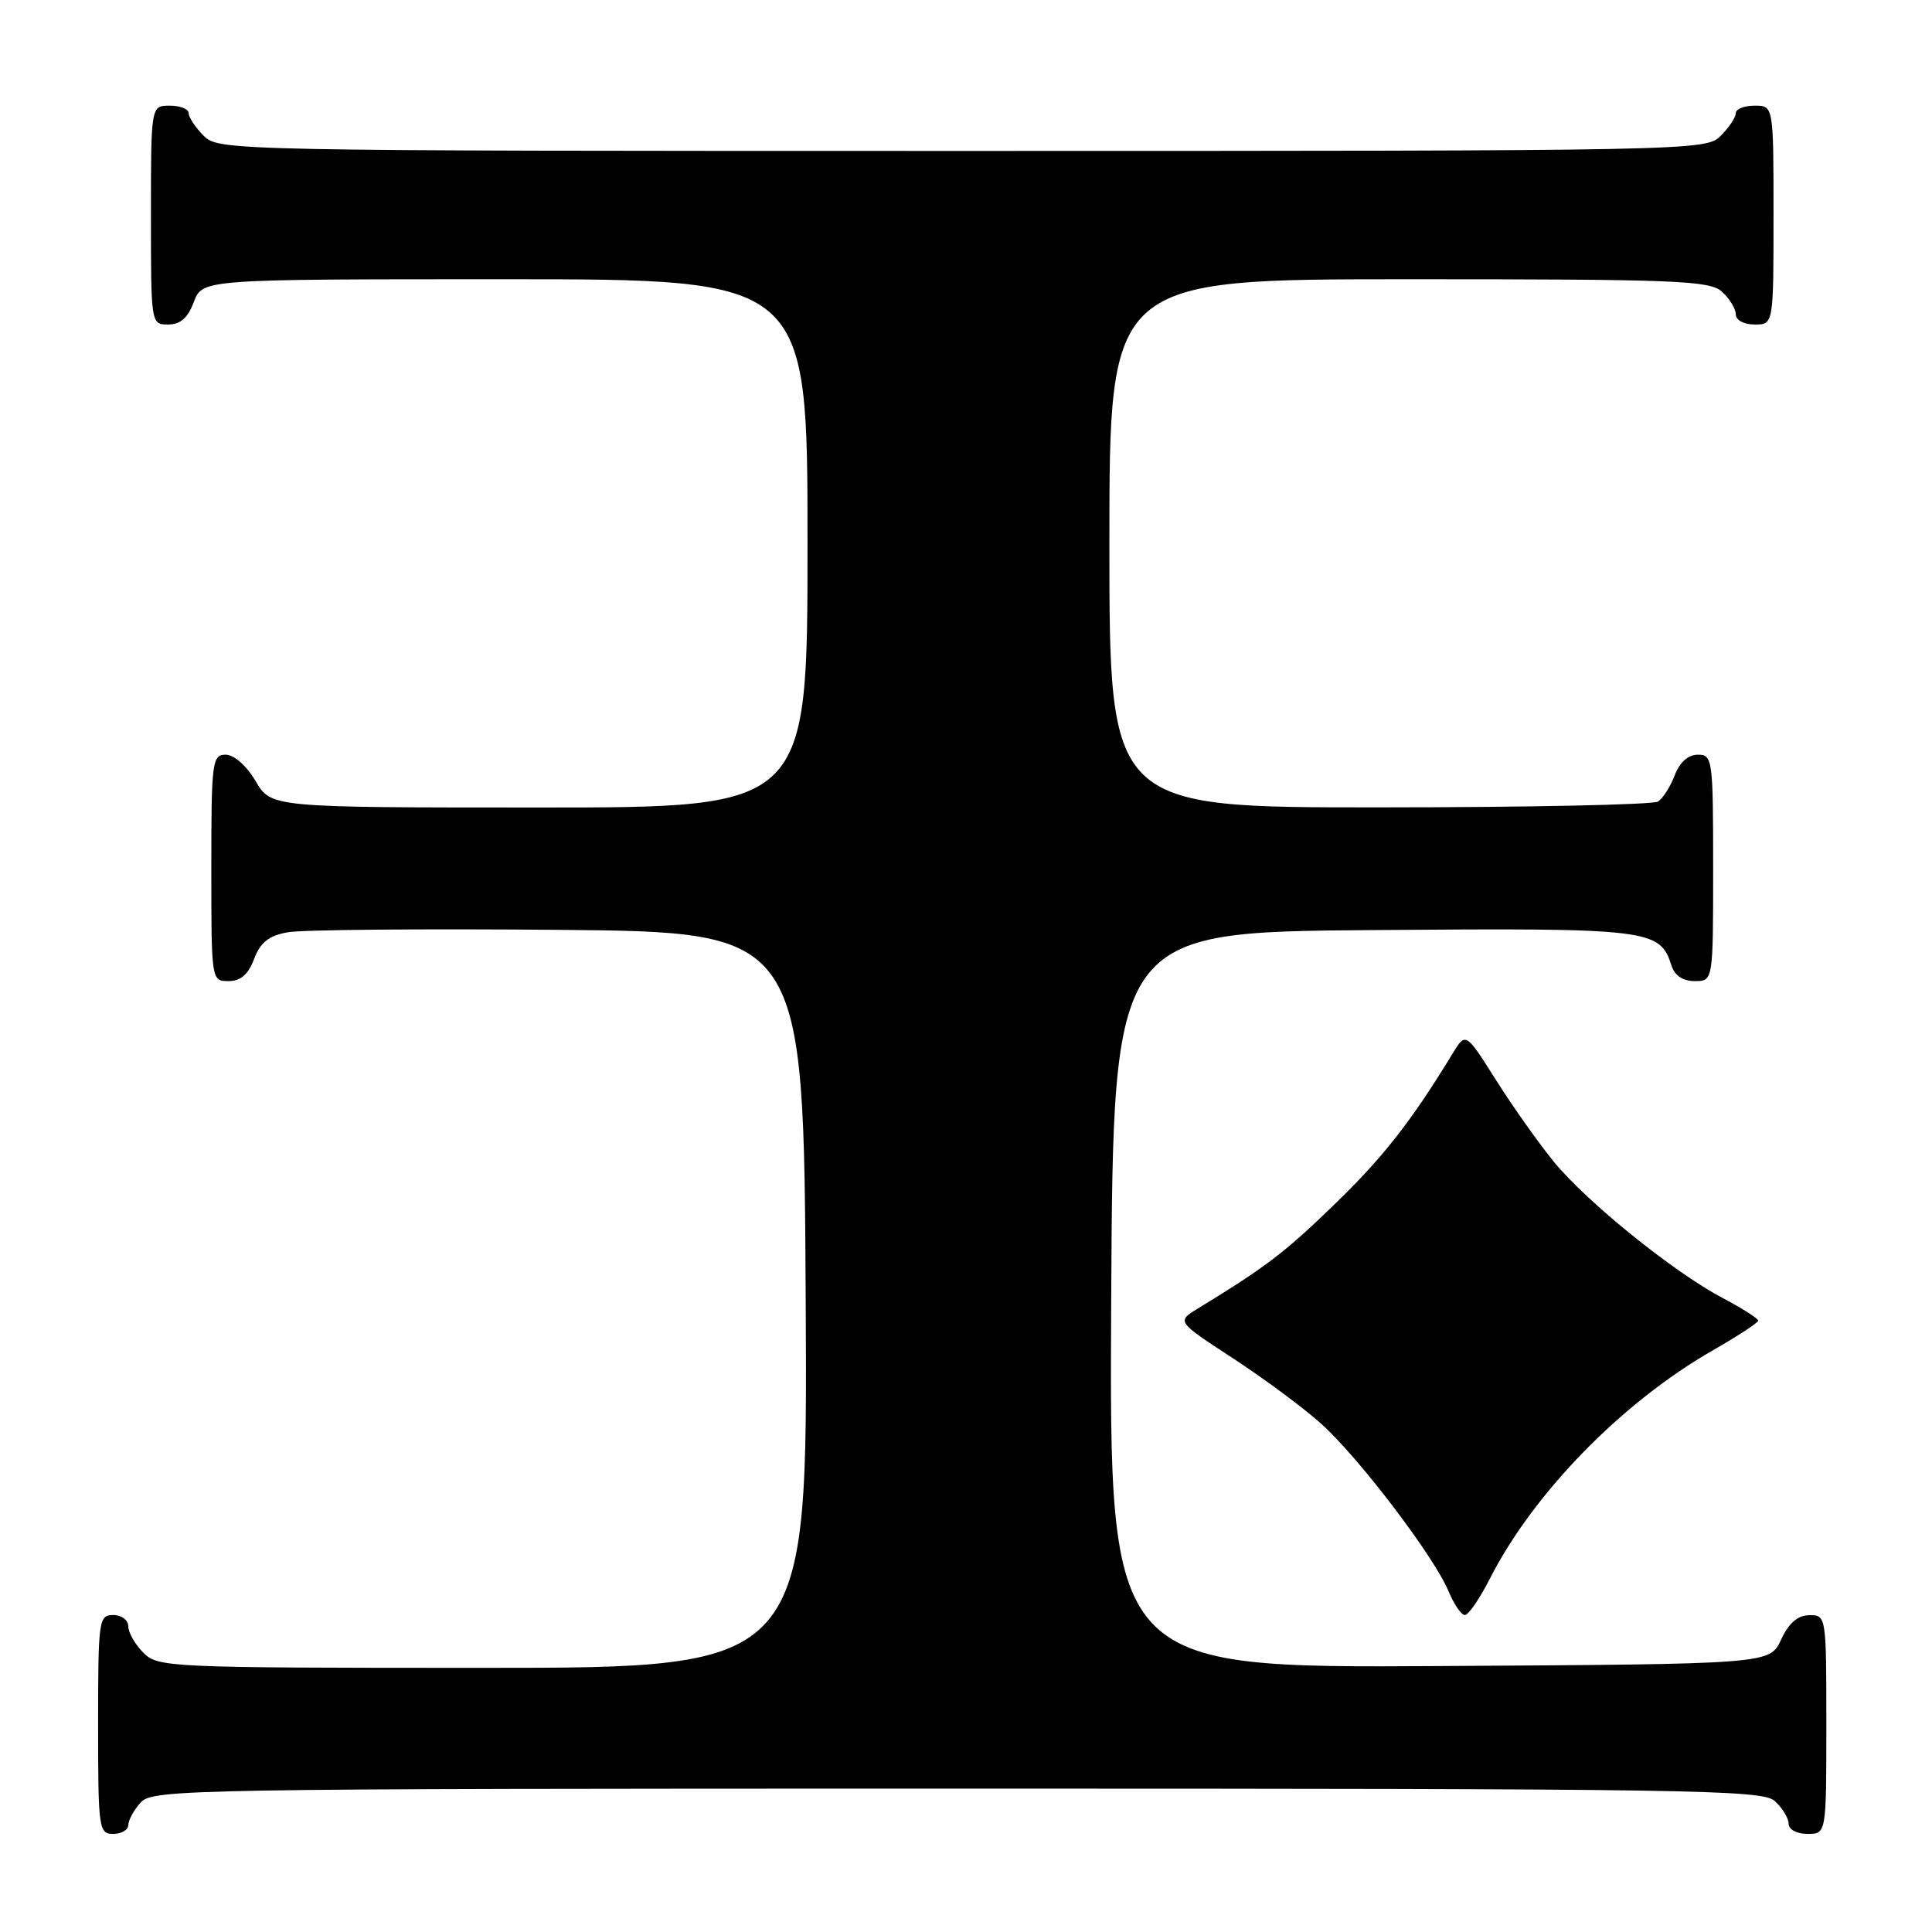 <?xml version="1.0" encoding="UTF-8" standalone="no"?>
<!DOCTYPE svg PUBLIC "-//W3C//DTD SVG 1.1//EN" "http://www.w3.org/Graphics/SVG/1.1/DTD/svg11.dtd" >
<svg xmlns="http://www.w3.org/2000/svg" xmlns:xlink="http://www.w3.org/1999/xlink" version="1.1" viewBox="0 0 256 256">
 <g >
 <path fill="currentColor"
d=" M 17.00 241.83 C 17.00 241.18 17.74 239.83 18.65 238.83 C 20.24 237.08 24.91 237.00 126.83 237.00 C 224.54 237.00 233.49 237.14 235.17 238.65 C 236.18 239.57 237.00 240.92 237.00 241.65 C 237.00 242.42 238.07 243.00 239.50 243.00 C 242.00 243.00 242.00 243.00 242.00 228.50 C 242.00 214.12 241.98 214.00 239.75 214.02 C 238.20 214.04 237.03 215.05 236.00 217.27 C 234.50 220.50 234.50 220.50 190.74 220.76 C 146.98 221.02 146.98 221.02 147.24 172.26 C 147.50 123.50 147.50 123.50 181.91 123.24 C 218.73 122.95 219.94 123.10 221.49 127.97 C 221.91 129.28 223.00 130.00 224.57 130.00 C 227.00 130.00 227.00 130.00 227.00 115.00 C 227.00 100.61 226.92 100.00 224.98 100.00 C 223.69 100.00 222.57 101.00 221.91 102.73 C 221.34 104.23 220.34 105.80 219.69 106.21 C 219.03 106.63 202.41 106.98 182.75 106.98 C 147.00 107.00 147.00 107.00 147.00 72.00 C 147.00 37.00 147.00 37.00 186.67 37.00 C 222.18 37.00 226.53 37.17 228.17 38.65 C 229.18 39.57 230.00 40.92 230.00 41.65 C 230.00 42.42 231.07 43.00 232.50 43.00 C 235.00 43.00 235.00 43.00 235.00 28.50 C 235.00 14.00 235.00 14.00 232.50 14.00 C 231.12 14.00 230.00 14.45 230.00 15.00 C 230.00 15.55 229.10 16.90 228.00 18.00 C 226.03 19.97 224.67 20.00 127.50 20.00 C 30.33 20.00 28.97 19.97 27.00 18.00 C 25.90 16.90 25.00 15.55 25.00 15.00 C 25.00 14.45 23.88 14.00 22.50 14.00 C 20.00 14.00 20.00 14.00 20.00 28.50 C 20.00 42.93 20.01 43.00 22.28 43.00 C 23.90 43.00 24.89 42.13 25.69 40.00 C 26.83 37.00 26.83 37.00 66.91 37.00 C 107.00 37.00 107.00 37.00 107.00 72.00 C 107.00 107.00 107.00 107.00 71.47 107.00 C 35.93 107.00 35.93 107.00 33.87 103.50 C 32.66 101.45 31.01 100.00 29.90 100.00 C 28.12 100.00 28.00 100.93 28.00 115.00 C 28.00 129.95 28.01 130.00 30.28 130.00 C 31.89 130.00 32.89 129.13 33.67 127.07 C 34.50 124.86 35.61 123.98 38.14 123.53 C 39.99 123.19 56.12 123.05 74.00 123.21 C 106.50 123.50 106.50 123.50 106.76 172.25 C 107.02 221.00 107.02 221.00 64.01 221.00 C 22.33 221.00 20.94 220.94 19.00 219.00 C 17.90 217.90 17.00 216.32 17.00 215.50 C 17.00 214.67 16.11 214.00 15.00 214.00 C 13.09 214.00 13.00 214.67 13.00 228.50 C 13.00 242.33 13.09 243.00 15.00 243.00 C 16.10 243.00 17.00 242.47 17.00 241.83 Z  M 197.38 209.25 C 203.16 197.86 214.90 185.83 226.99 178.91 C 230.26 177.03 232.95 175.27 232.97 175.00 C 232.99 174.72 230.87 173.37 228.27 172.00 C 221.75 168.56 210.25 159.27 205.86 153.90 C 203.87 151.45 200.42 146.59 198.22 143.10 C 194.21 136.75 194.21 136.75 192.46 139.63 C 187.01 148.58 183.22 153.42 176.73 159.68 C 170.18 166.02 167.75 167.87 158.70 173.40 C 155.91 175.11 155.91 175.11 163.36 179.97 C 167.46 182.65 172.74 186.56 175.08 188.67 C 180.07 193.15 190.03 206.26 191.93 210.83 C 192.65 212.57 193.63 214.00 194.10 214.00 C 194.58 214.00 196.05 211.86 197.38 209.25 Z "/>
</g>
</svg>